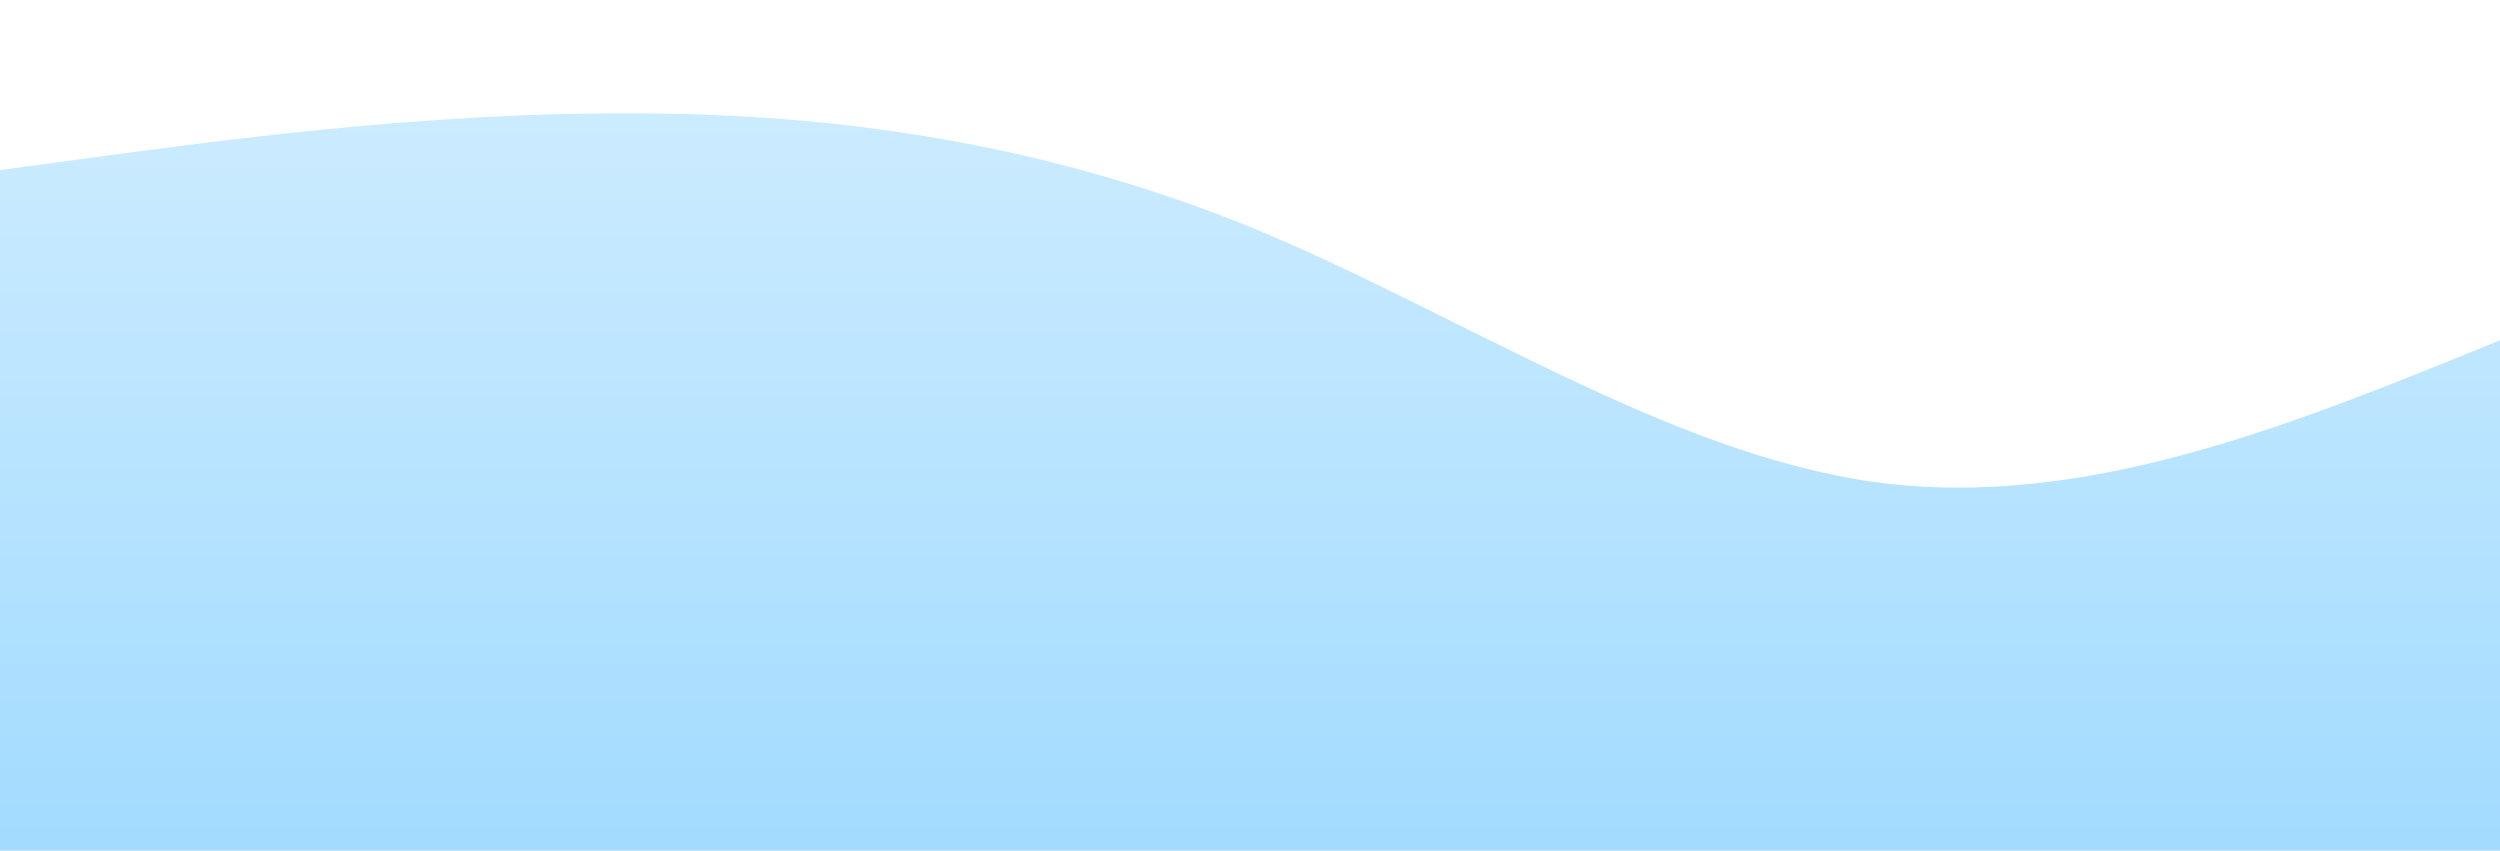 <?xml version="1.0" standalone="no"?>
<svg xmlns:xlink="http://www.w3.org/1999/xlink" id="wave" style="transform:rotate(0deg); transition: 0.3s" viewBox="0 0 1440 490" version="1.1" xmlns="http://www.w3.org/2000/svg"><defs><linearGradient id="sw-gradient-0" x1="0" x2="0" y1="1" y2="0"><stop stop-color="rgba(162, 219, 255, 1)" offset="0%"/><stop stop-color="rgba(205, 236, 255, 1)" offset="100%"/></linearGradient></defs><path style="transform:translate(0, 0px); opacity:1" fill="url(#sw-gradient-0)" d="M0,98L60,89.8C120,82,240,65,360,65.3C480,65,600,82,720,130.7C840,180,960,261,1080,277.7C1200,294,1320,245,1440,196C1560,147,1680,98,1800,73.5C1920,49,2040,49,2160,65.3C2280,82,2400,114,2520,163.3C2640,212,2760,278,2880,277.7C3000,278,3120,212,3240,204.2C3360,196,3480,245,3600,236.8C3720,229,3840,163,3960,147C4080,131,4200,163,4320,147C4440,131,4560,65,4680,57.2C4800,49,4920,98,5040,98C5160,98,5280,49,5400,89.8C5520,131,5640,261,5760,269.5C5880,278,6000,163,6120,163.3C6240,163,6360,278,6480,343C6600,408,6720,425,6840,408.3C6960,392,7080,343,7200,294C7320,245,7440,196,7560,155.2C7680,114,7800,82,7920,65.3C8040,49,8160,49,8280,114.3C8400,180,8520,310,8580,375.7L8640,441L8640,490L8580,490C8520,490,8400,490,8280,490C8160,490,8040,490,7920,490C7800,490,7680,490,7560,490C7440,490,7320,490,7200,490C7080,490,6960,490,6840,490C6720,490,6600,490,6480,490C6360,490,6240,490,6120,490C6000,490,5880,490,5760,490C5640,490,5520,490,5400,490C5280,490,5160,490,5040,490C4920,490,4800,490,4680,490C4560,490,4440,490,4320,490C4200,490,4080,490,3960,490C3840,490,3720,490,3600,490C3480,490,3360,490,3240,490C3120,490,3000,490,2880,490C2760,490,2640,490,2520,490C2400,490,2280,490,2160,490C2040,490,1920,490,1800,490C1680,490,1560,490,1440,490C1320,490,1200,490,1080,490C960,490,840,490,720,490C600,490,480,490,360,490C240,490,120,490,60,490L0,490Z"/></svg>